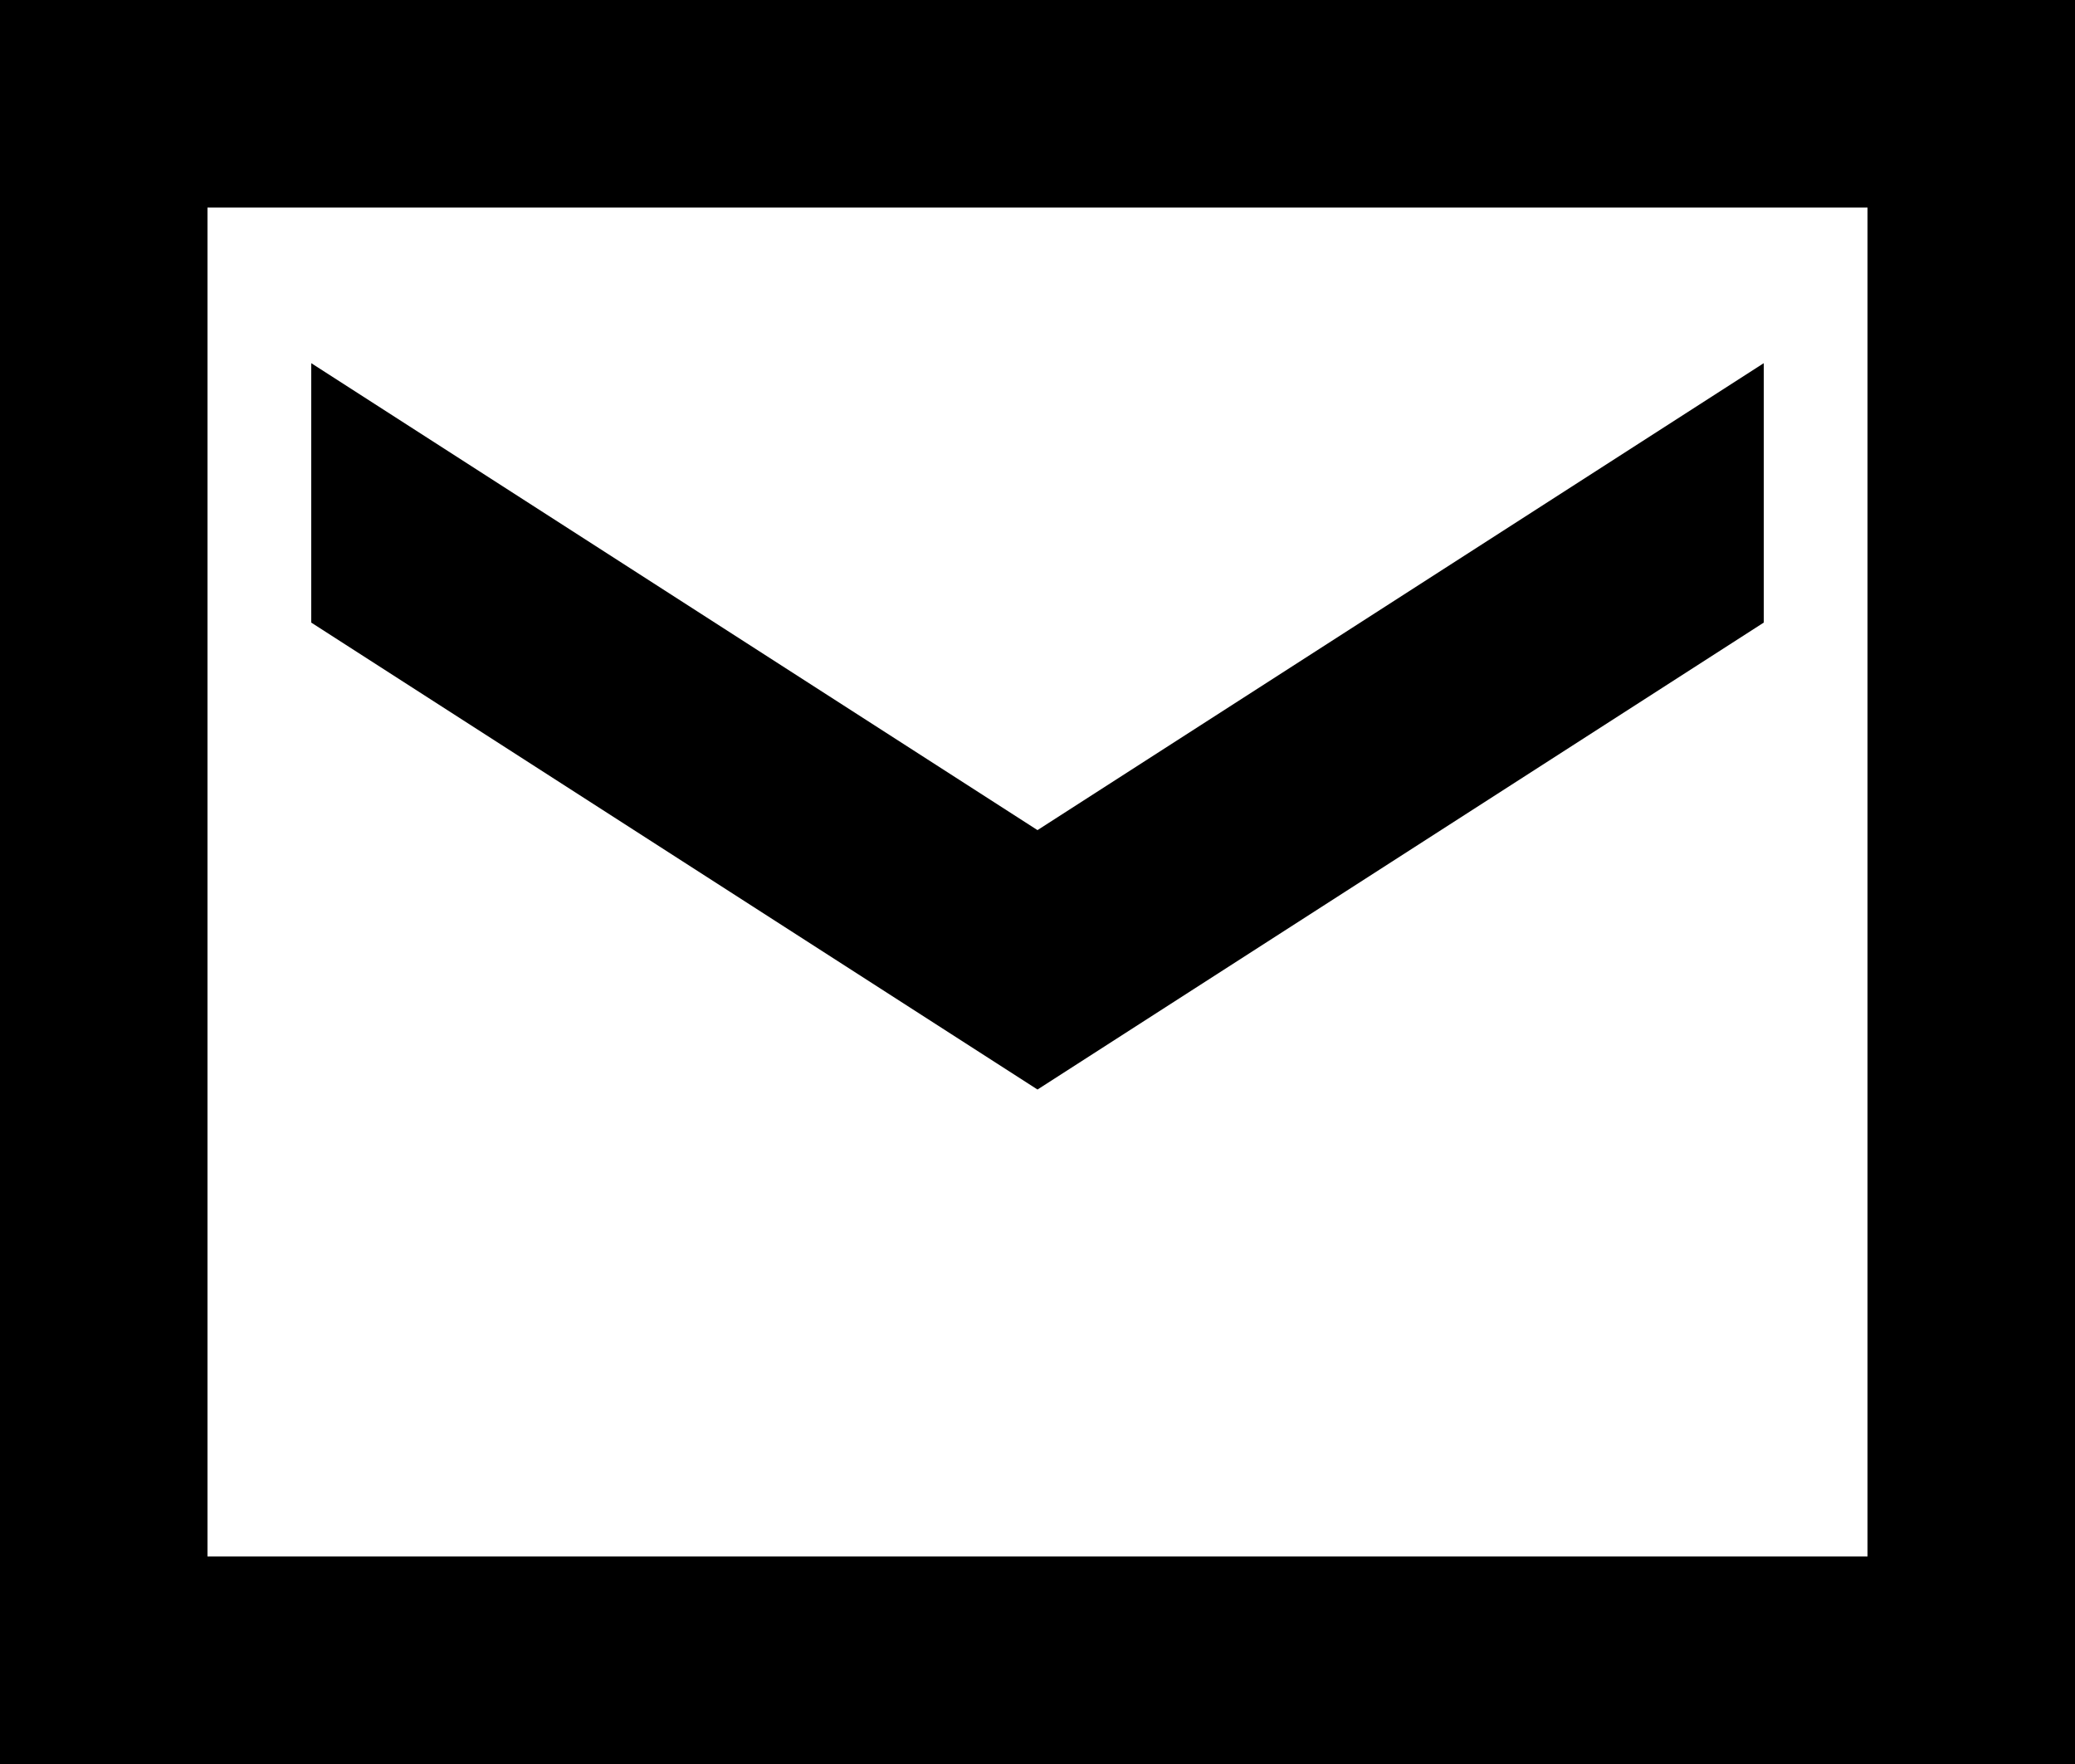 <svg width="20" height="17" viewBox="0 0 20 17" fill="none" xmlns="http://www.w3.org/2000/svg">
<path d="M17 3.5L10 8L3 3.5V6L10 10.5L17 6V3.5Z" fill="black"/>
<path fill-rule="evenodd" clip-rule="evenodd" d="M0 17V0L20 3.06368e-05V17H0ZM18 2H2V15H18V2Z" fill="black"/>
</svg>
